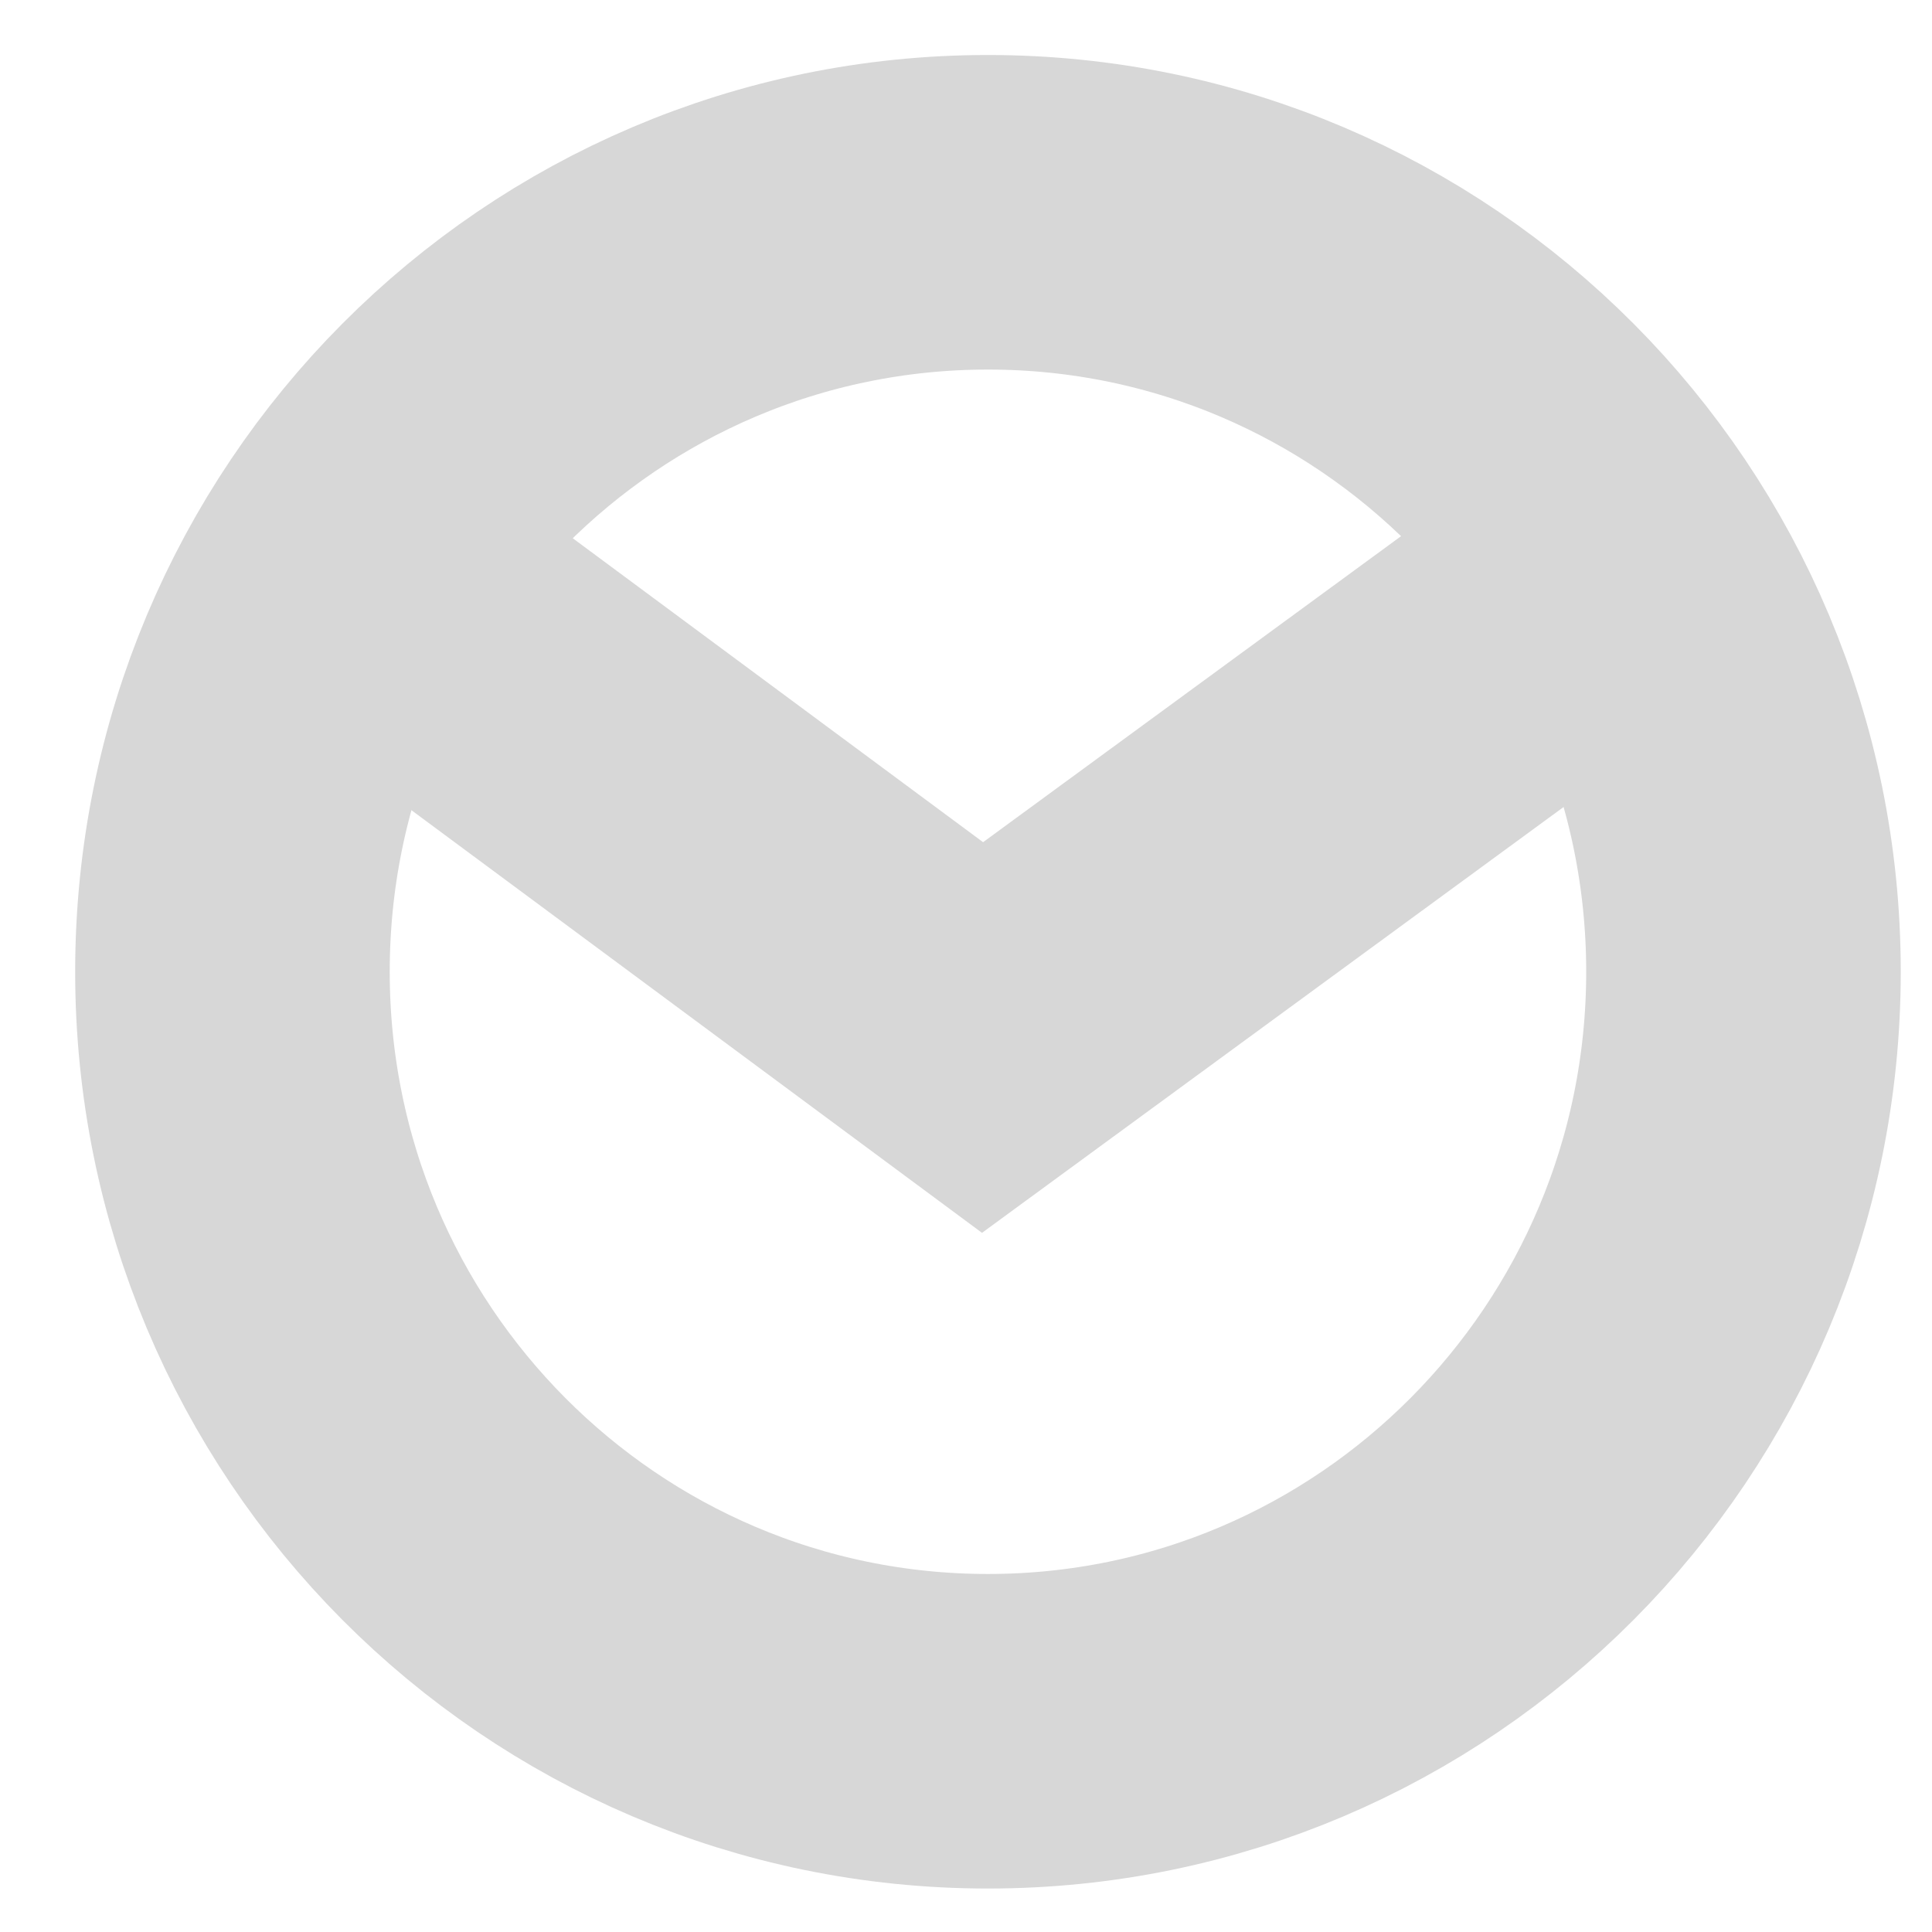 <?xml version="1.0" encoding="UTF-8" standalone="no"?>
<!-- Created with Inkscape (http://www.inkscape.org/) -->
<svg
   xmlns:dc="http://purl.org/dc/elements/1.1/"
   xmlns:cc="http://web.resource.org/cc/"
   xmlns:rdf="http://www.w3.org/1999/02/22-rdf-syntax-ns#"
   xmlns:svg="http://www.w3.org/2000/svg"
   xmlns="http://www.w3.org/2000/svg"
   xmlns:sodipodi="http://sodipodi.sourceforge.net/DTD/sodipodi-0.dtd"
   xmlns:inkscape="http://www.inkscape.org/namespaces/inkscape"
   version="1.0"
   width="64"
   height="64"
   id="svg7147"
   sodipodi:version="0.32"
   inkscape:version="0.45.1"
   sodipodi:docname="gtk-history.png.svg"
   sodipodi:docbase="/home/d/.themes/Unified/gtk-2.0/icons-neon"
   inkscape:output_extension="org.inkscape.output.svg.inkscape">
  <sodipodi:namedview
     inkscape:window-height="480"
     inkscape:window-width="696"
     inkscape:pageshadow="2"
     inkscape:pageopacity="0.0"
     guidetolerance="10.0"
     gridtolerance="10.0"
     objecttolerance="10.0"
     borderopacity="1.0"
     bordercolor="#666666"
     pagecolor="#ffffff"
     id="base"
     inkscape:zoom="5.0625"
     inkscape:cx="32"
     inkscape:cy="32"
     inkscape:window-x="0"
     inkscape:window-y="27"
     inkscape:current-layer="svg7147" />
  <defs
     id="defs7149" />
  <path
     id="path2184"
     style="fill:#ff0000;fill-opacity:0;fill-rule:evenodd;stroke:#d7d7d7;stroke-width:10.42;stroke-linecap:butt;stroke-linejoin:miter;stroke-miterlimit:4;stroke-dasharray:none;stroke-opacity:1"
     d="M 57.755,32.191 C 57.755,46.086 46.55,57.35 32.727,57.35 C 18.905,57.35 7.7,46.086 7.7,32.191 C 7.7,18.296 18.905,7.032 32.727,7.032 C 46.55,7.032 57.755,18.296 57.755,32.191 L 57.755,32.191 z " />
  <path
     id="path4132"
     style="fill:none;fill-rule:evenodd;stroke:#d7d7d7;stroke-width:10.42;stroke-linecap:butt;stroke-linejoin:miter;stroke-miterlimit:4;stroke-dasharray:none;stroke-opacity:1"
     d="M 53.303,19.173 L 32.548,34.369 L 12.534,19.544" />
</svg>
